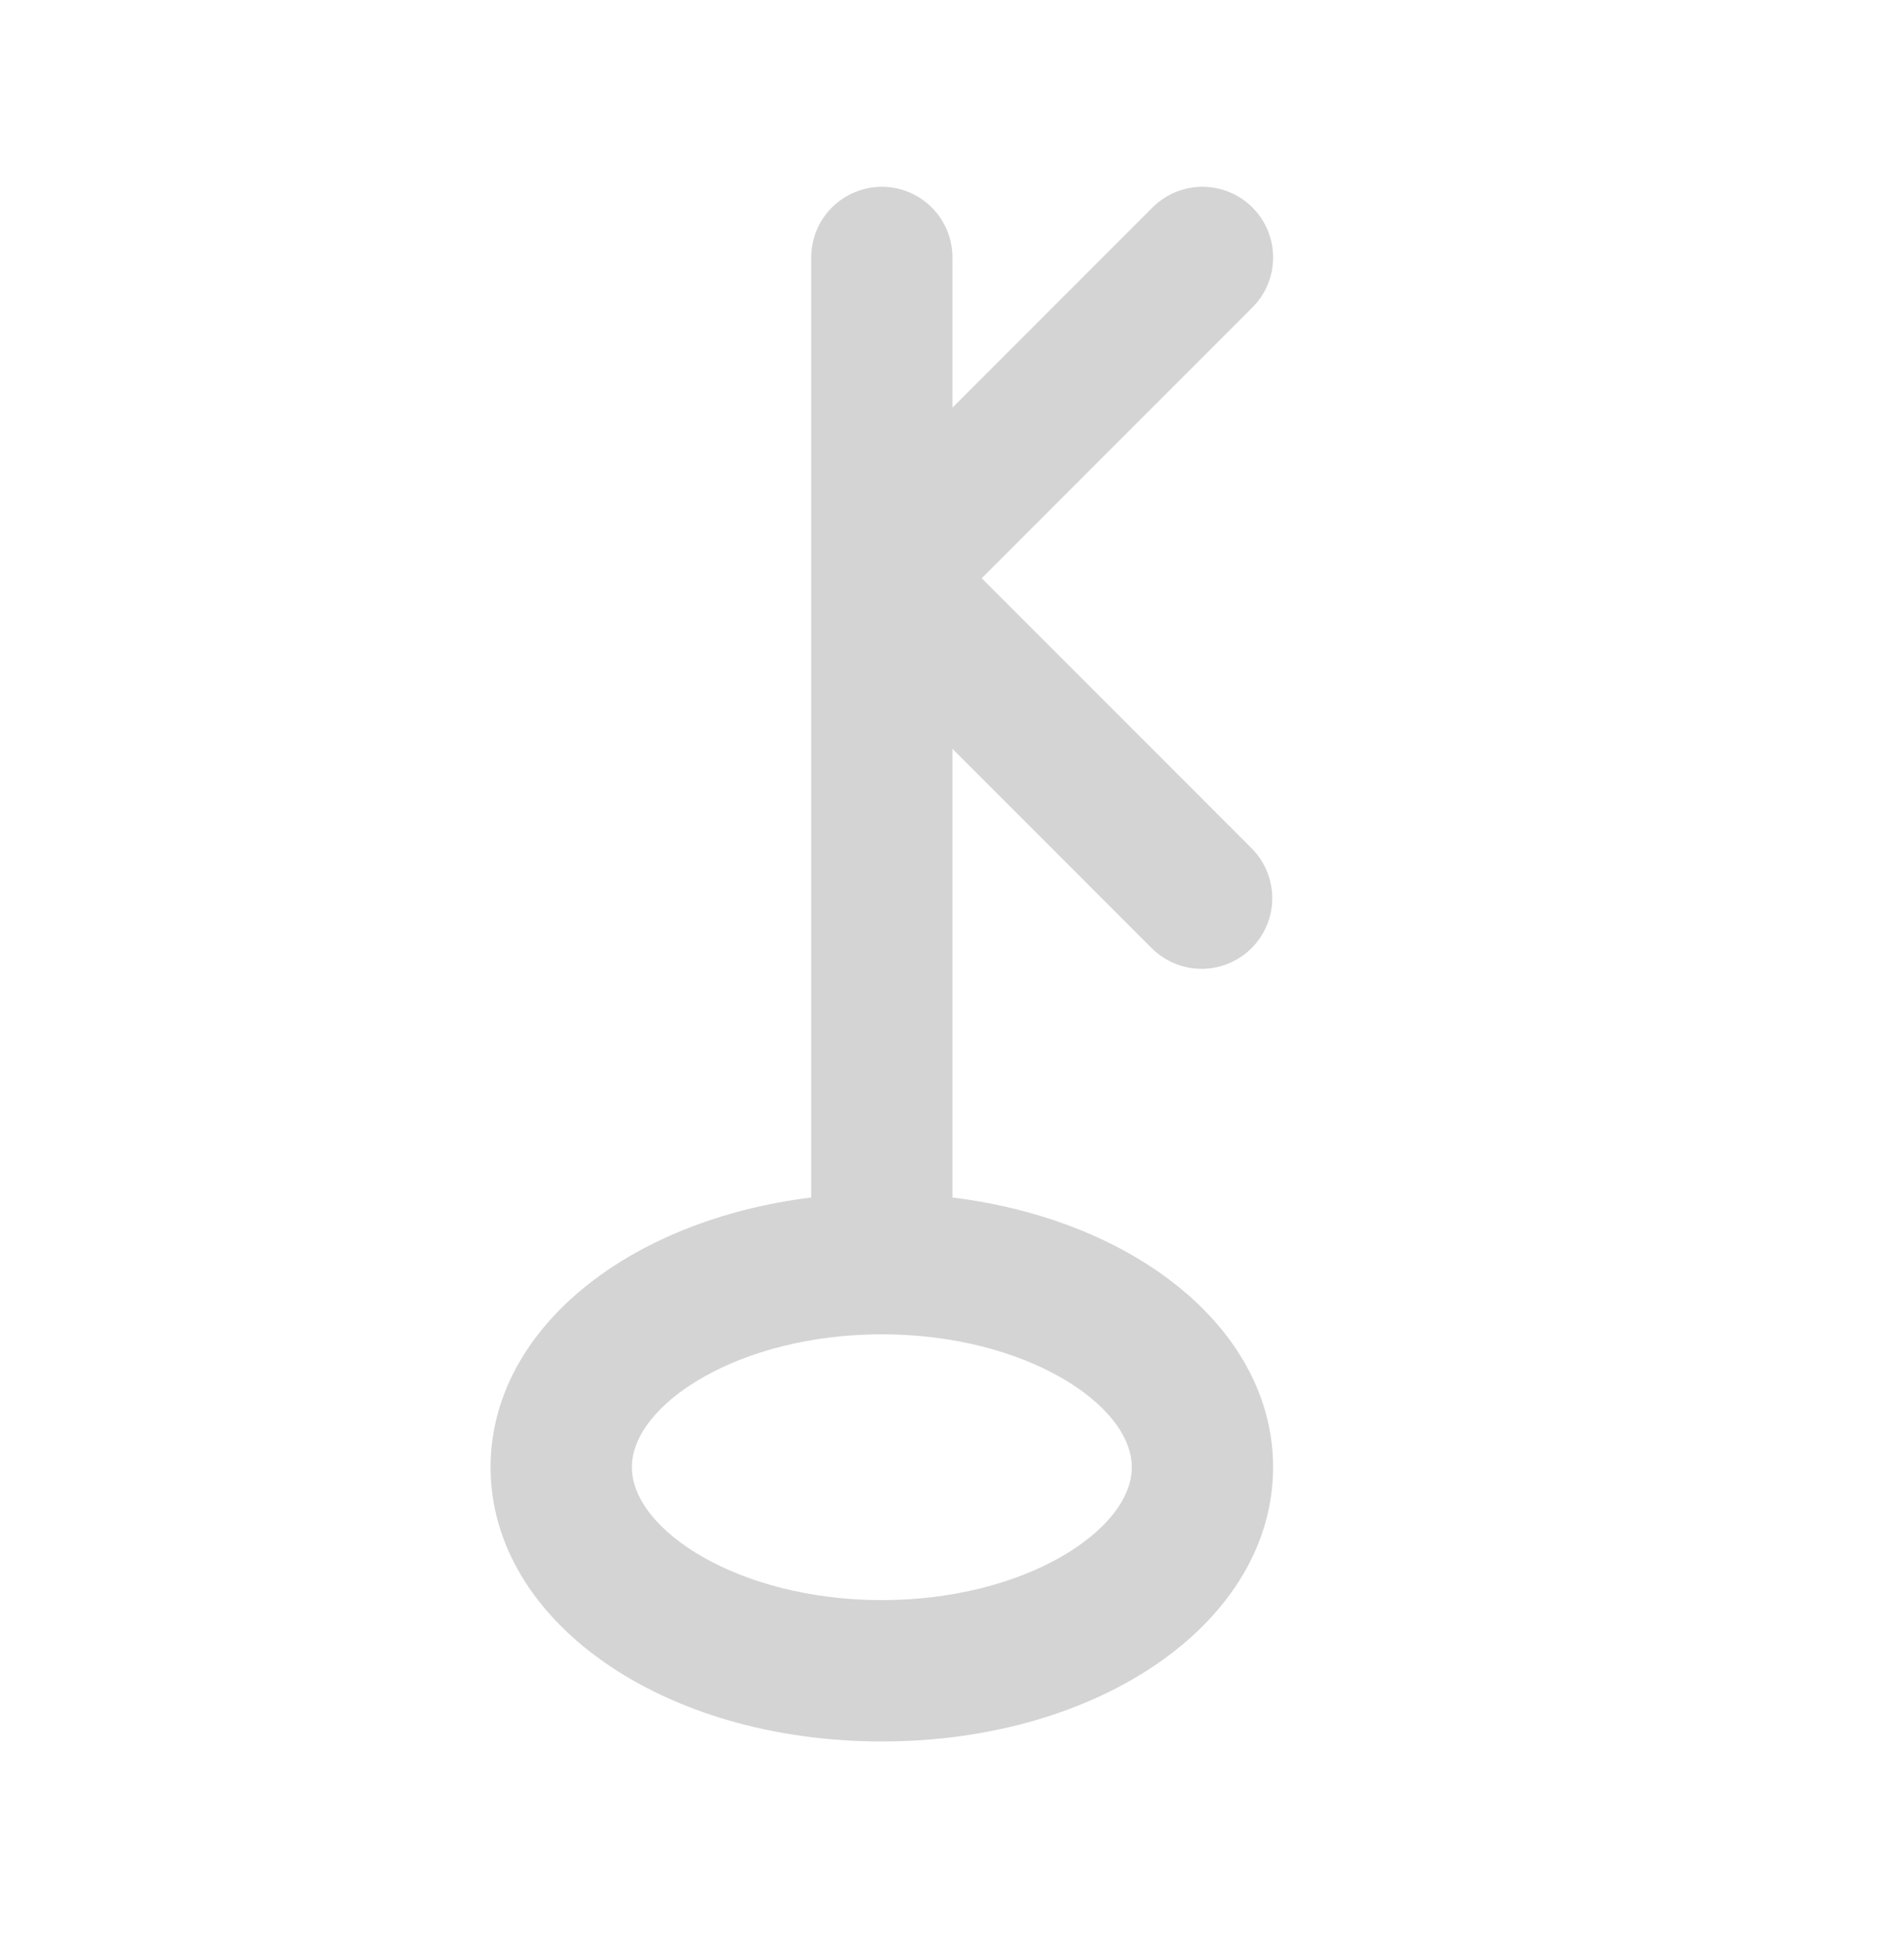 <svg width="50" height="51" viewBox="0 0 50 51" fill="none" xmlns="http://www.w3.org/2000/svg">
<path d="M30.266 24.909C30.616 25.247 31.085 25.434 31.571 25.43C32.057 25.426 32.523 25.231 32.867 24.887C33.211 24.543 33.406 24.078 33.41 23.591C33.414 23.105 33.227 22.637 32.889 22.287L25.78 15.178L32.889 8.07C33.237 7.722 33.433 7.25 33.433 6.758C33.433 6.266 33.238 5.795 32.89 5.447C32.542 5.099 32.07 4.903 31.578 4.903C31.086 4.903 30.614 5.098 30.266 5.446L25.012 10.7V6.758C25.012 6.266 24.817 5.794 24.469 5.446C24.121 5.099 23.649 4.903 23.157 4.903C22.666 4.903 22.194 5.099 21.846 5.446C21.498 5.794 21.303 6.266 21.303 6.758V31.432C16.458 32.03 12.883 34.921 12.883 38.512C12.883 42.548 17.396 45.71 23.157 45.71C28.919 45.71 33.432 42.548 33.432 38.512C33.432 34.926 29.857 32.03 25.012 31.432V19.655L30.266 24.909ZM29.722 38.512C29.722 40.159 26.915 42 23.157 42C19.399 42 16.593 40.159 16.593 38.512C16.593 36.864 19.399 35.023 23.157 35.023C26.915 35.023 29.722 36.866 29.722 38.512Z" fill="#D3D4D3"/>
</svg>
